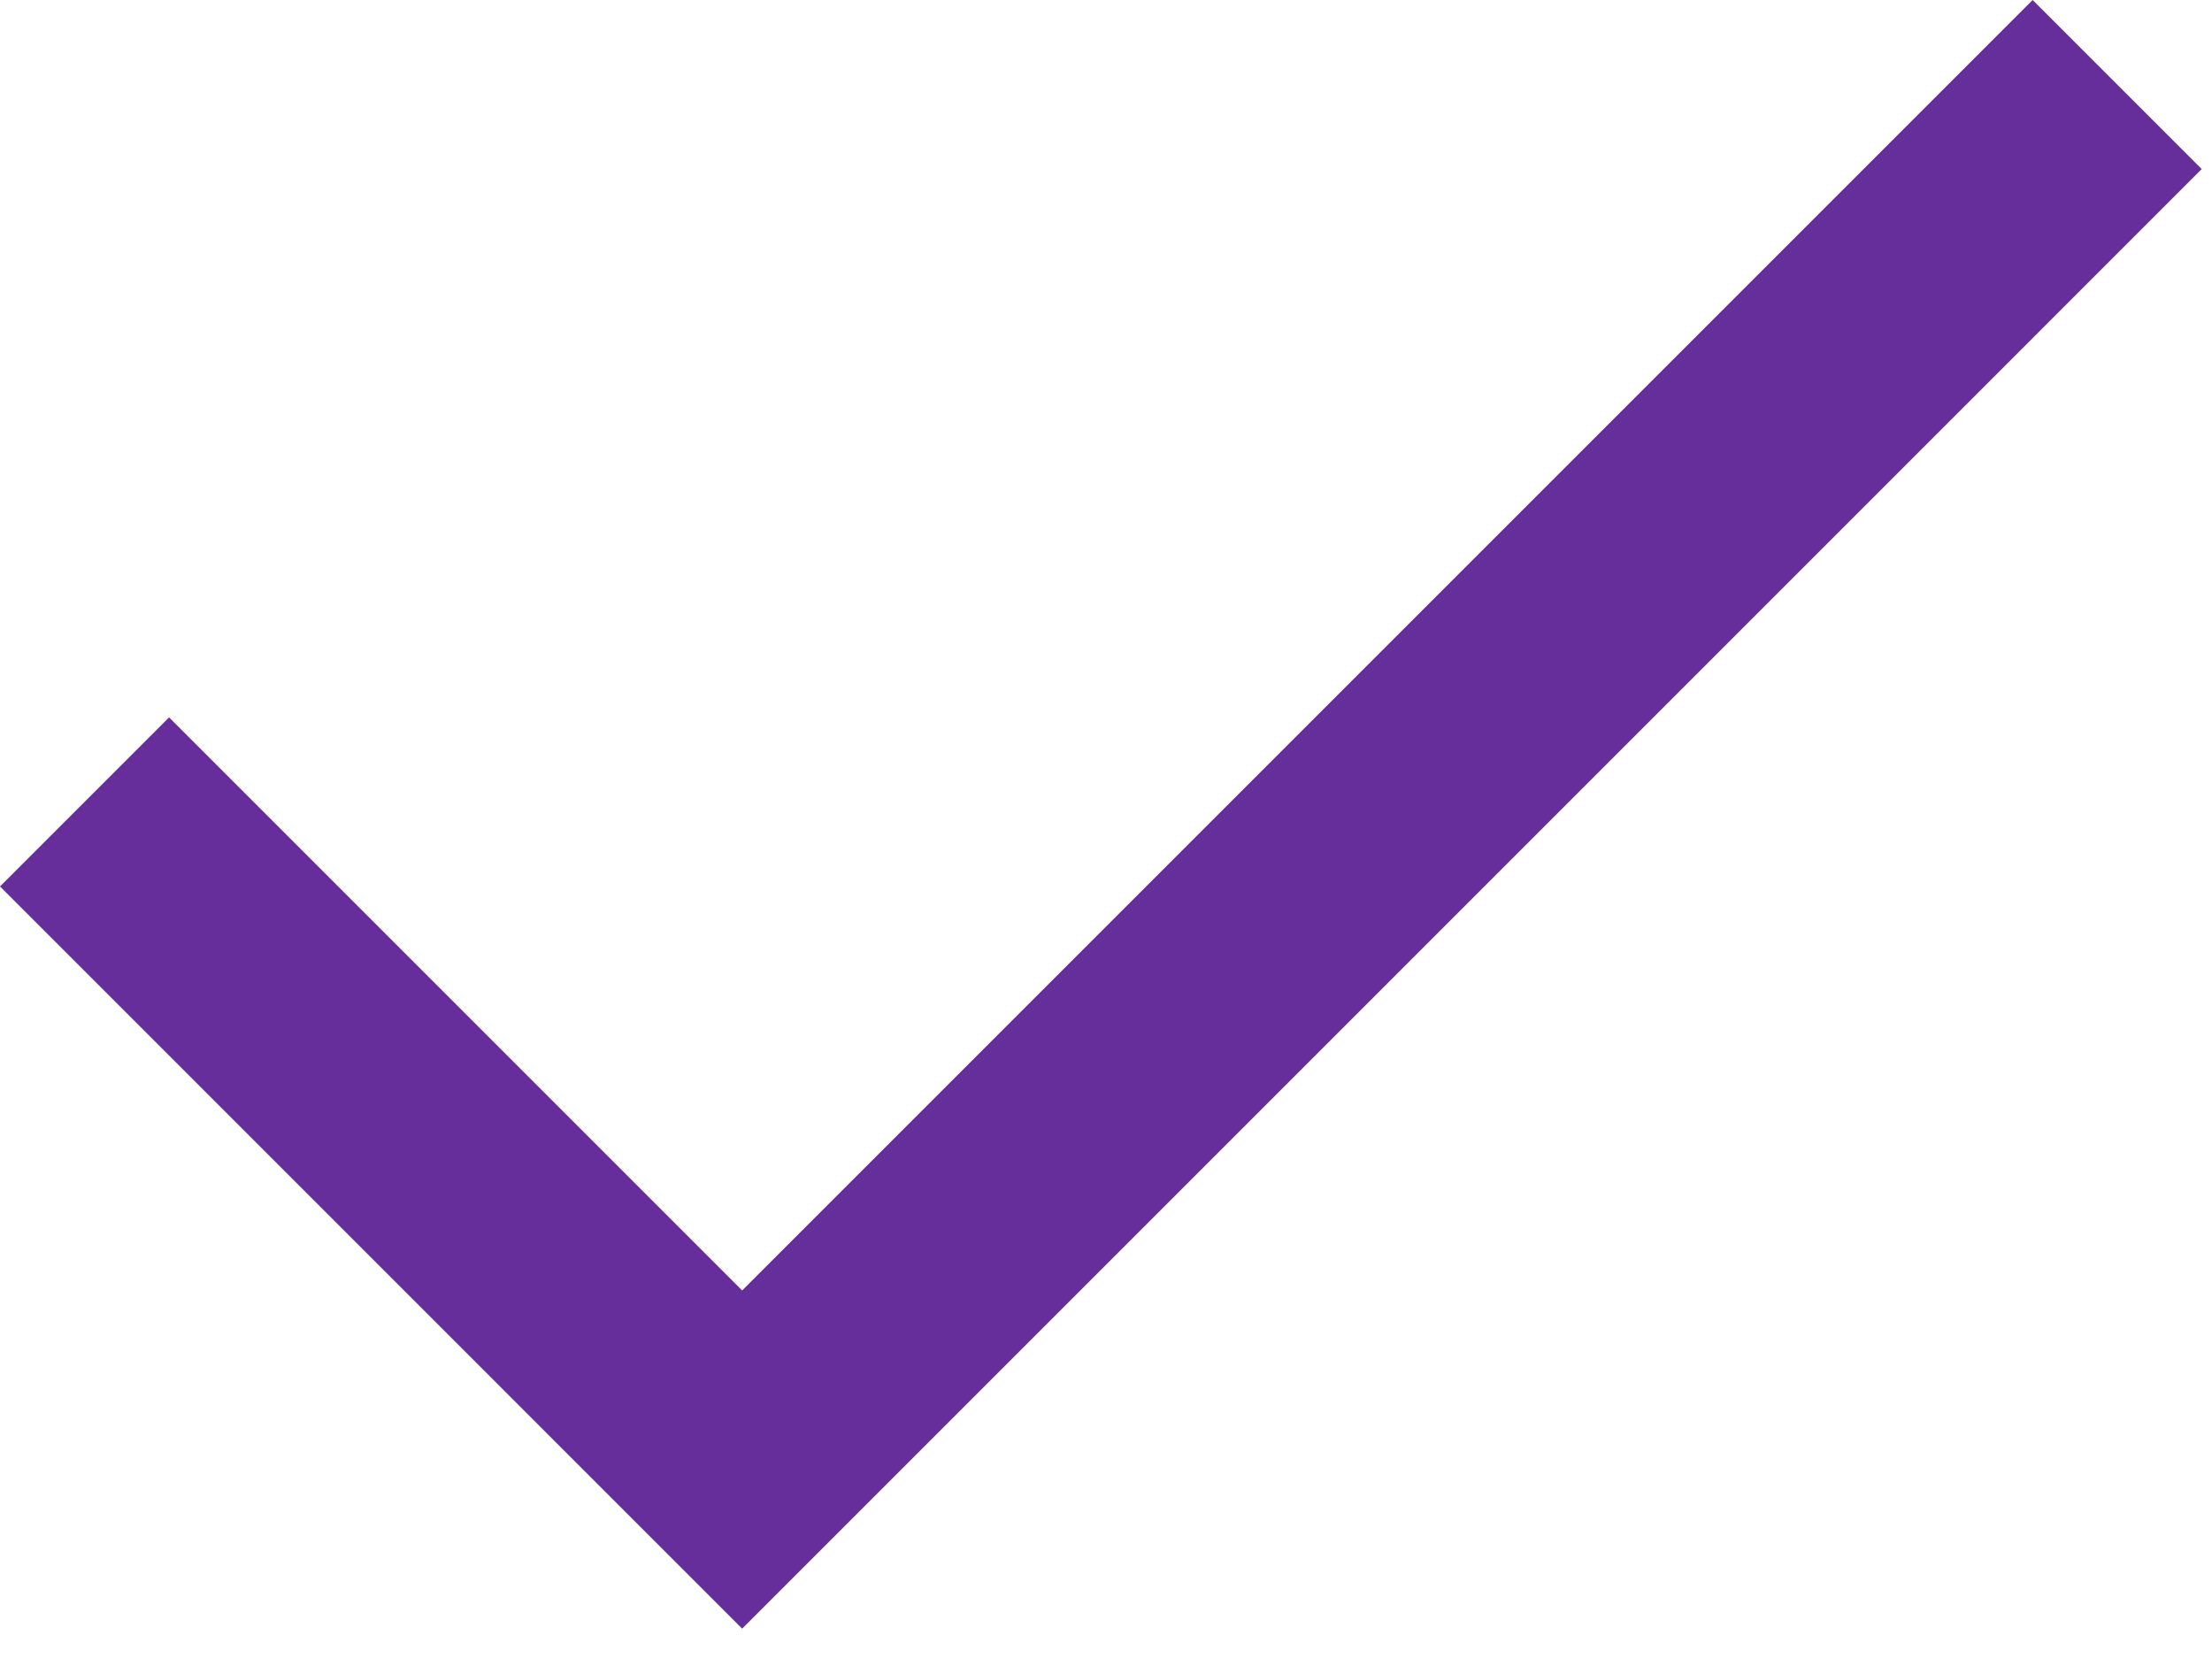 <svg width="37" height="28" viewBox="0 0 37 28" fill="none" xmlns="http://www.w3.org/2000/svg">
<path fill-rule="evenodd" clip-rule="evenodd" d="M36.828 2.828L12.414 27.243L0 14.828L2.828 12L12.414 21.586L34 0L36.828 2.828Z" fill="#662E9B"/>
</svg>
